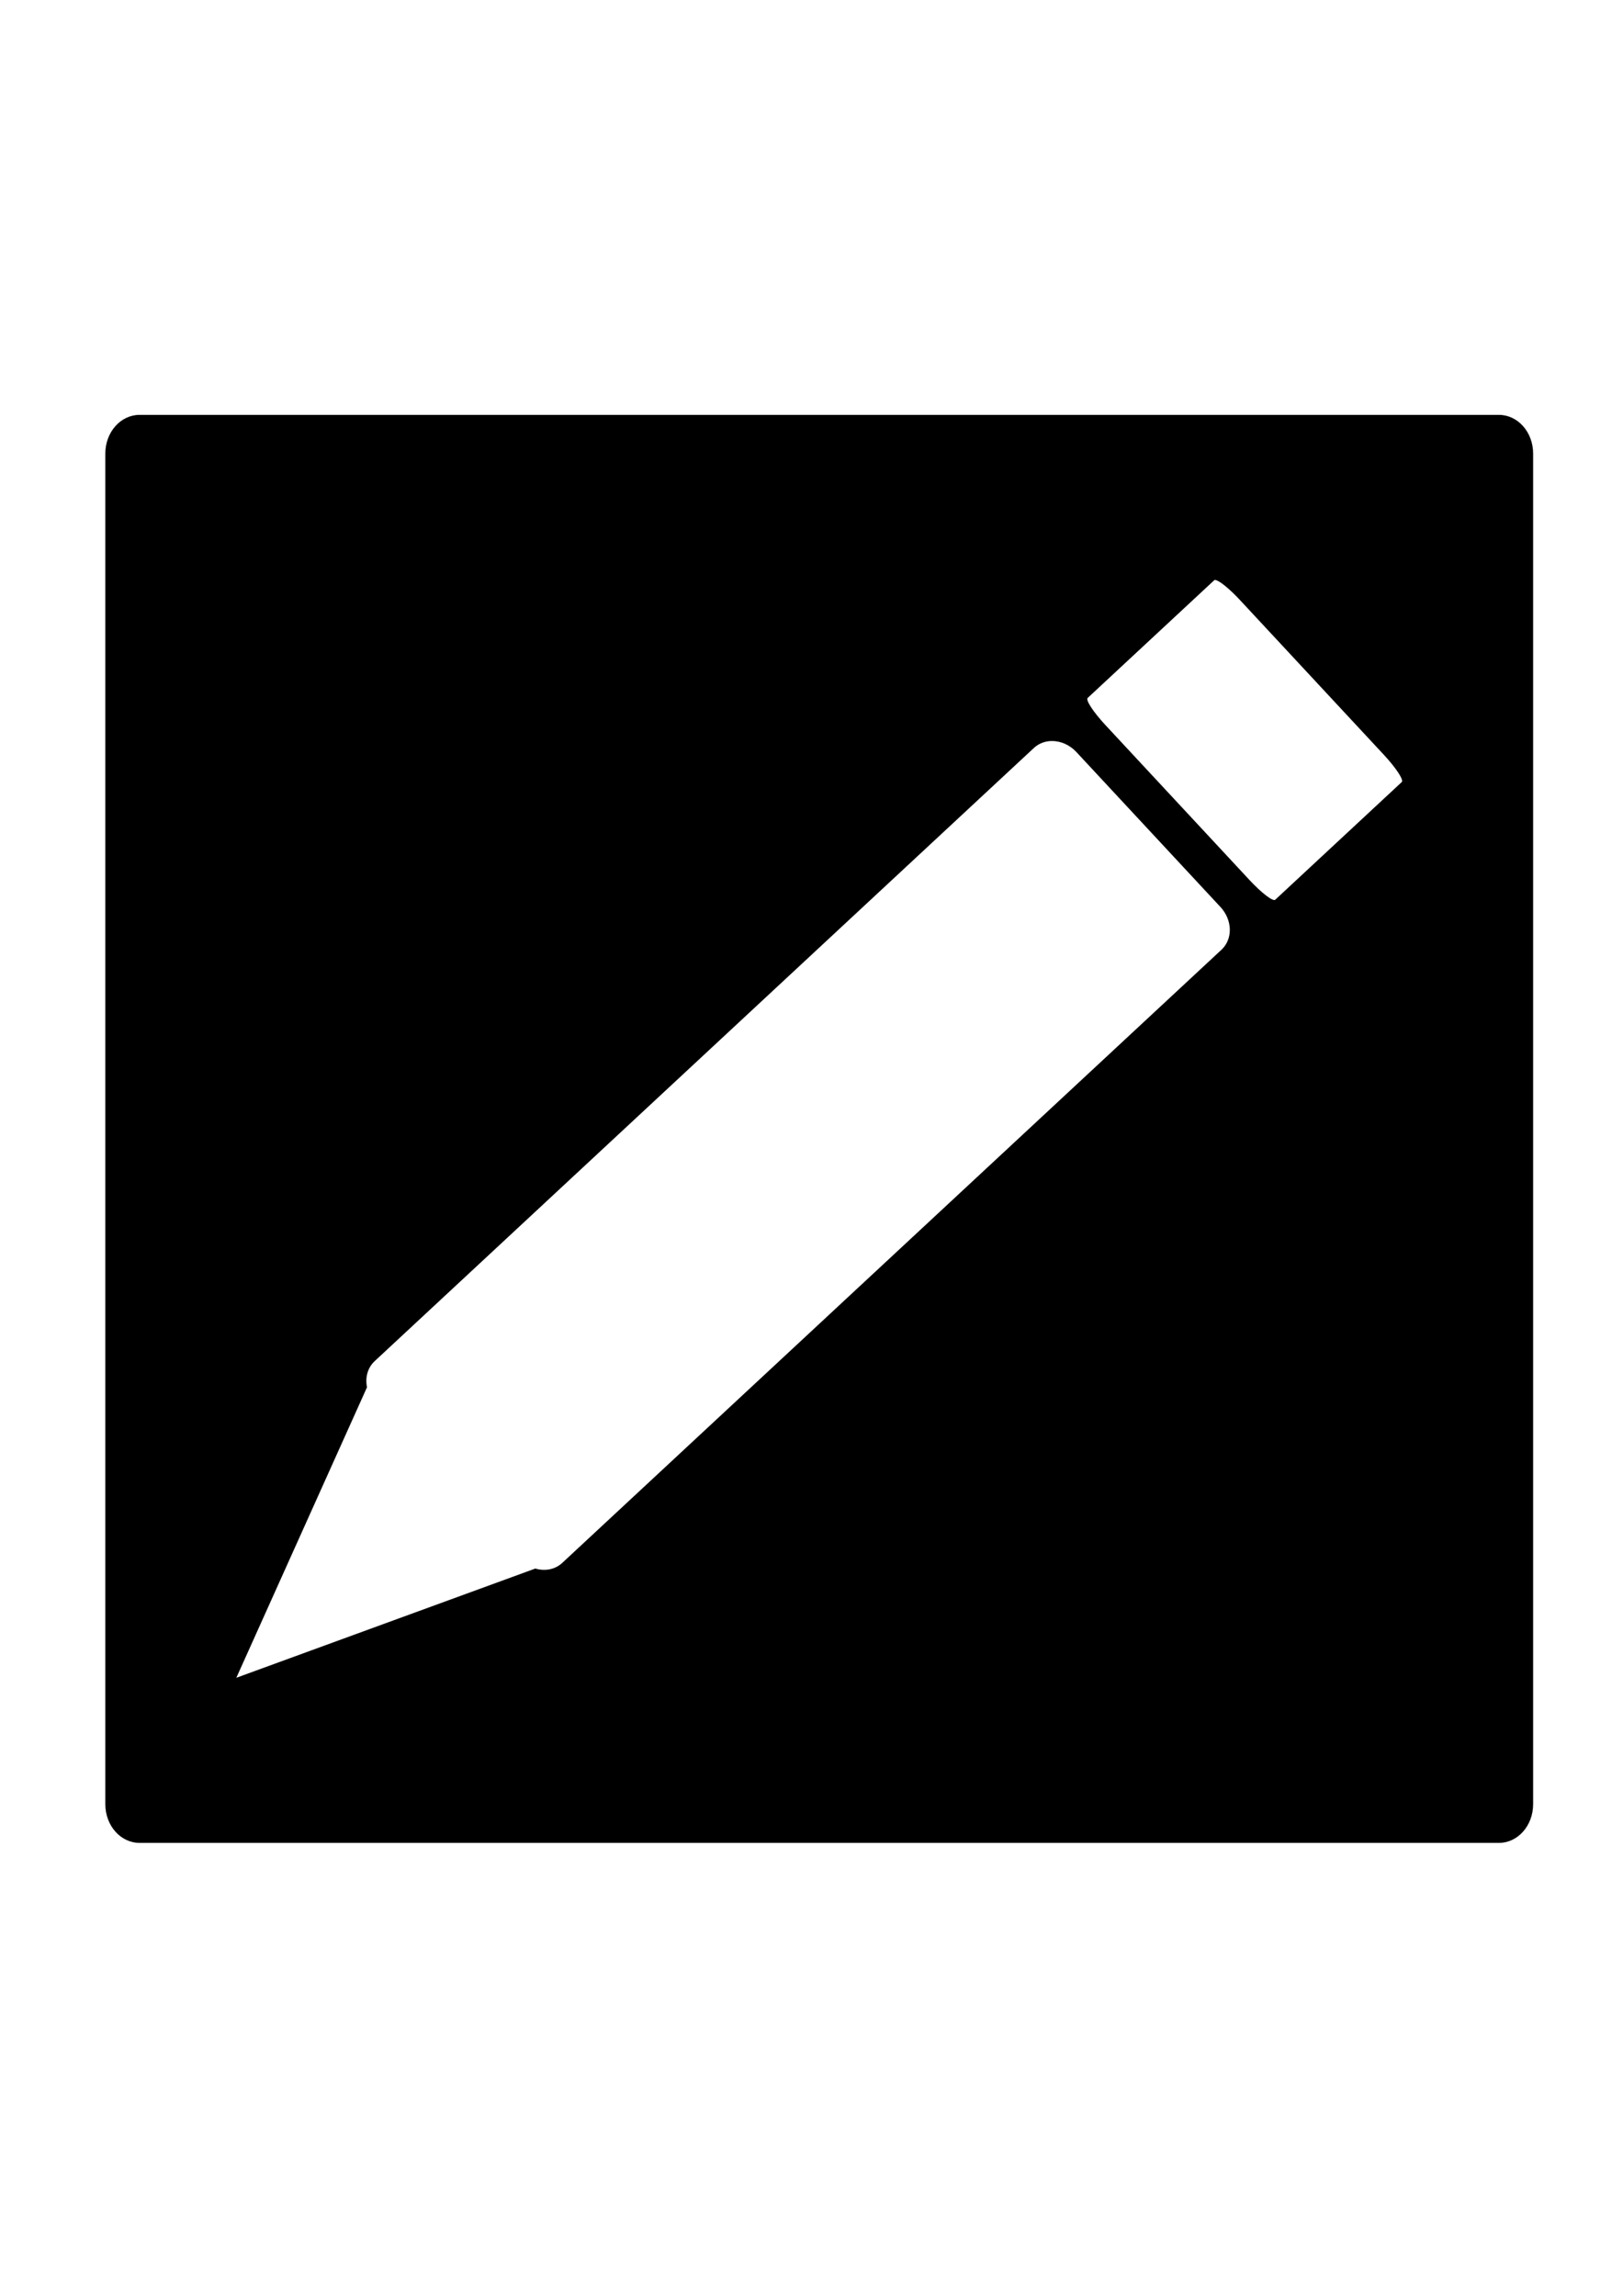 <?xml version="1.0" encoding="UTF-8" standalone="no"?>
<!-- Created with Inkscape (http://www.inkscape.org/) -->

<svg
   xmlns:dc="http://purl.org/dc/elements/1.1/"
   xmlns:cc="http://creativecommons.org/ns#"
   xmlns:rdf="http://www.w3.org/1999/02/22-rdf-syntax-ns#"
   xmlns:svg="http://www.w3.org/2000/svg"
   xmlns="http://www.w3.org/2000/svg"
   xmlns:sodipodi="http://sodipodi.sourceforge.net/DTD/sodipodi-0.dtd"
   xmlns:inkscape="http://www.inkscape.org/namespaces/inkscape"
   width="210mm"
   height="297mm"
   viewBox="0 0 210 297"
   version="1.1"
   id="svg879"
   inkscape:version="0.92.3 (2405546, 2018-03-11)"
   sodipodi:docname="edit-white.svg">
  <defs
     id="defs873" />
  <sodipodi:namedview
     id="base"
     pagecolor="#ffffff"
     bordercolor="#666666"
     borderopacity="1.0"
     inkscape:pageopacity="0.0"
     inkscape:pageshadow="2"
     inkscape:zoom="0.35"
     inkscape:cx="4.5444319"
     inkscape:cy="731.2687"
     inkscape:document-units="mm"
     inkscape:current-layer="layer1"
     showgrid="false"
     inkscape:window-width="1814"
     inkscape:window-height="845"
     inkscape:window-x="85"
     inkscape:window-y="75"
     inkscape:window-maximized="0" />
  <g
     inkscape:label="Layer 1"
     inkscape:groupmode="layer"
     id="layer1">
    <path
       style="opacity:1;fill:#000000;fill-opacity:1;stroke:none;stroke-width:18.898;stroke-linecap:round;stroke-linejoin:round;stroke-miterlimit:4;stroke-dasharray:none;stroke-dashoffset:108.283;stroke-opacity:1"
       d="M 68.184 202.52 C 58.901 202.52 51.428 210.949 51.428 221.418 L 51.428 880.766 C 51.428 891.235 58.901 899.662 68.184 899.662 L 731.816 899.662 C 741.099 899.662 748.572 891.235 748.572 880.766 L 748.572 221.418 C 748.572 210.949 741.099 202.52 731.816 202.52 L 68.184 202.52 z M 593.441 283.148 C 595.317 283.385 600.254 287.362 605.406 292.902 L 675.744 368.539 C 681.632 374.871 685.505 380.773 684.428 381.775 L 622.654 439.223 C 621.577 440.225 615.97 435.933 610.082 429.602 L 539.744 353.967 C 533.856 347.635 529.983 341.732 531.061 340.73 L 592.834 283.283 C 592.969 283.158 593.173 283.115 593.441 283.148 z M 513.688 361.74 C 517.884 361.74 522.262 363.581 525.574 367.143 L 595.912 442.779 C 601.8 449.111 602.02 458.412 596.406 463.633 L 274.537 762.959 C 271.009 766.24 266.043 767.102 261.377 765.721 L 194.779 790.047 L 115.393 819.045 L 150.068 741.969 L 179.199 677.219 C 178.227 672.519 179.458 667.706 182.943 664.465 L 504.812 365.139 C 507.269 362.855 510.423 361.74 513.688 361.74 z "
       transform="scale(0.265)"
       id="rect1424" />
  </g>
</svg>
